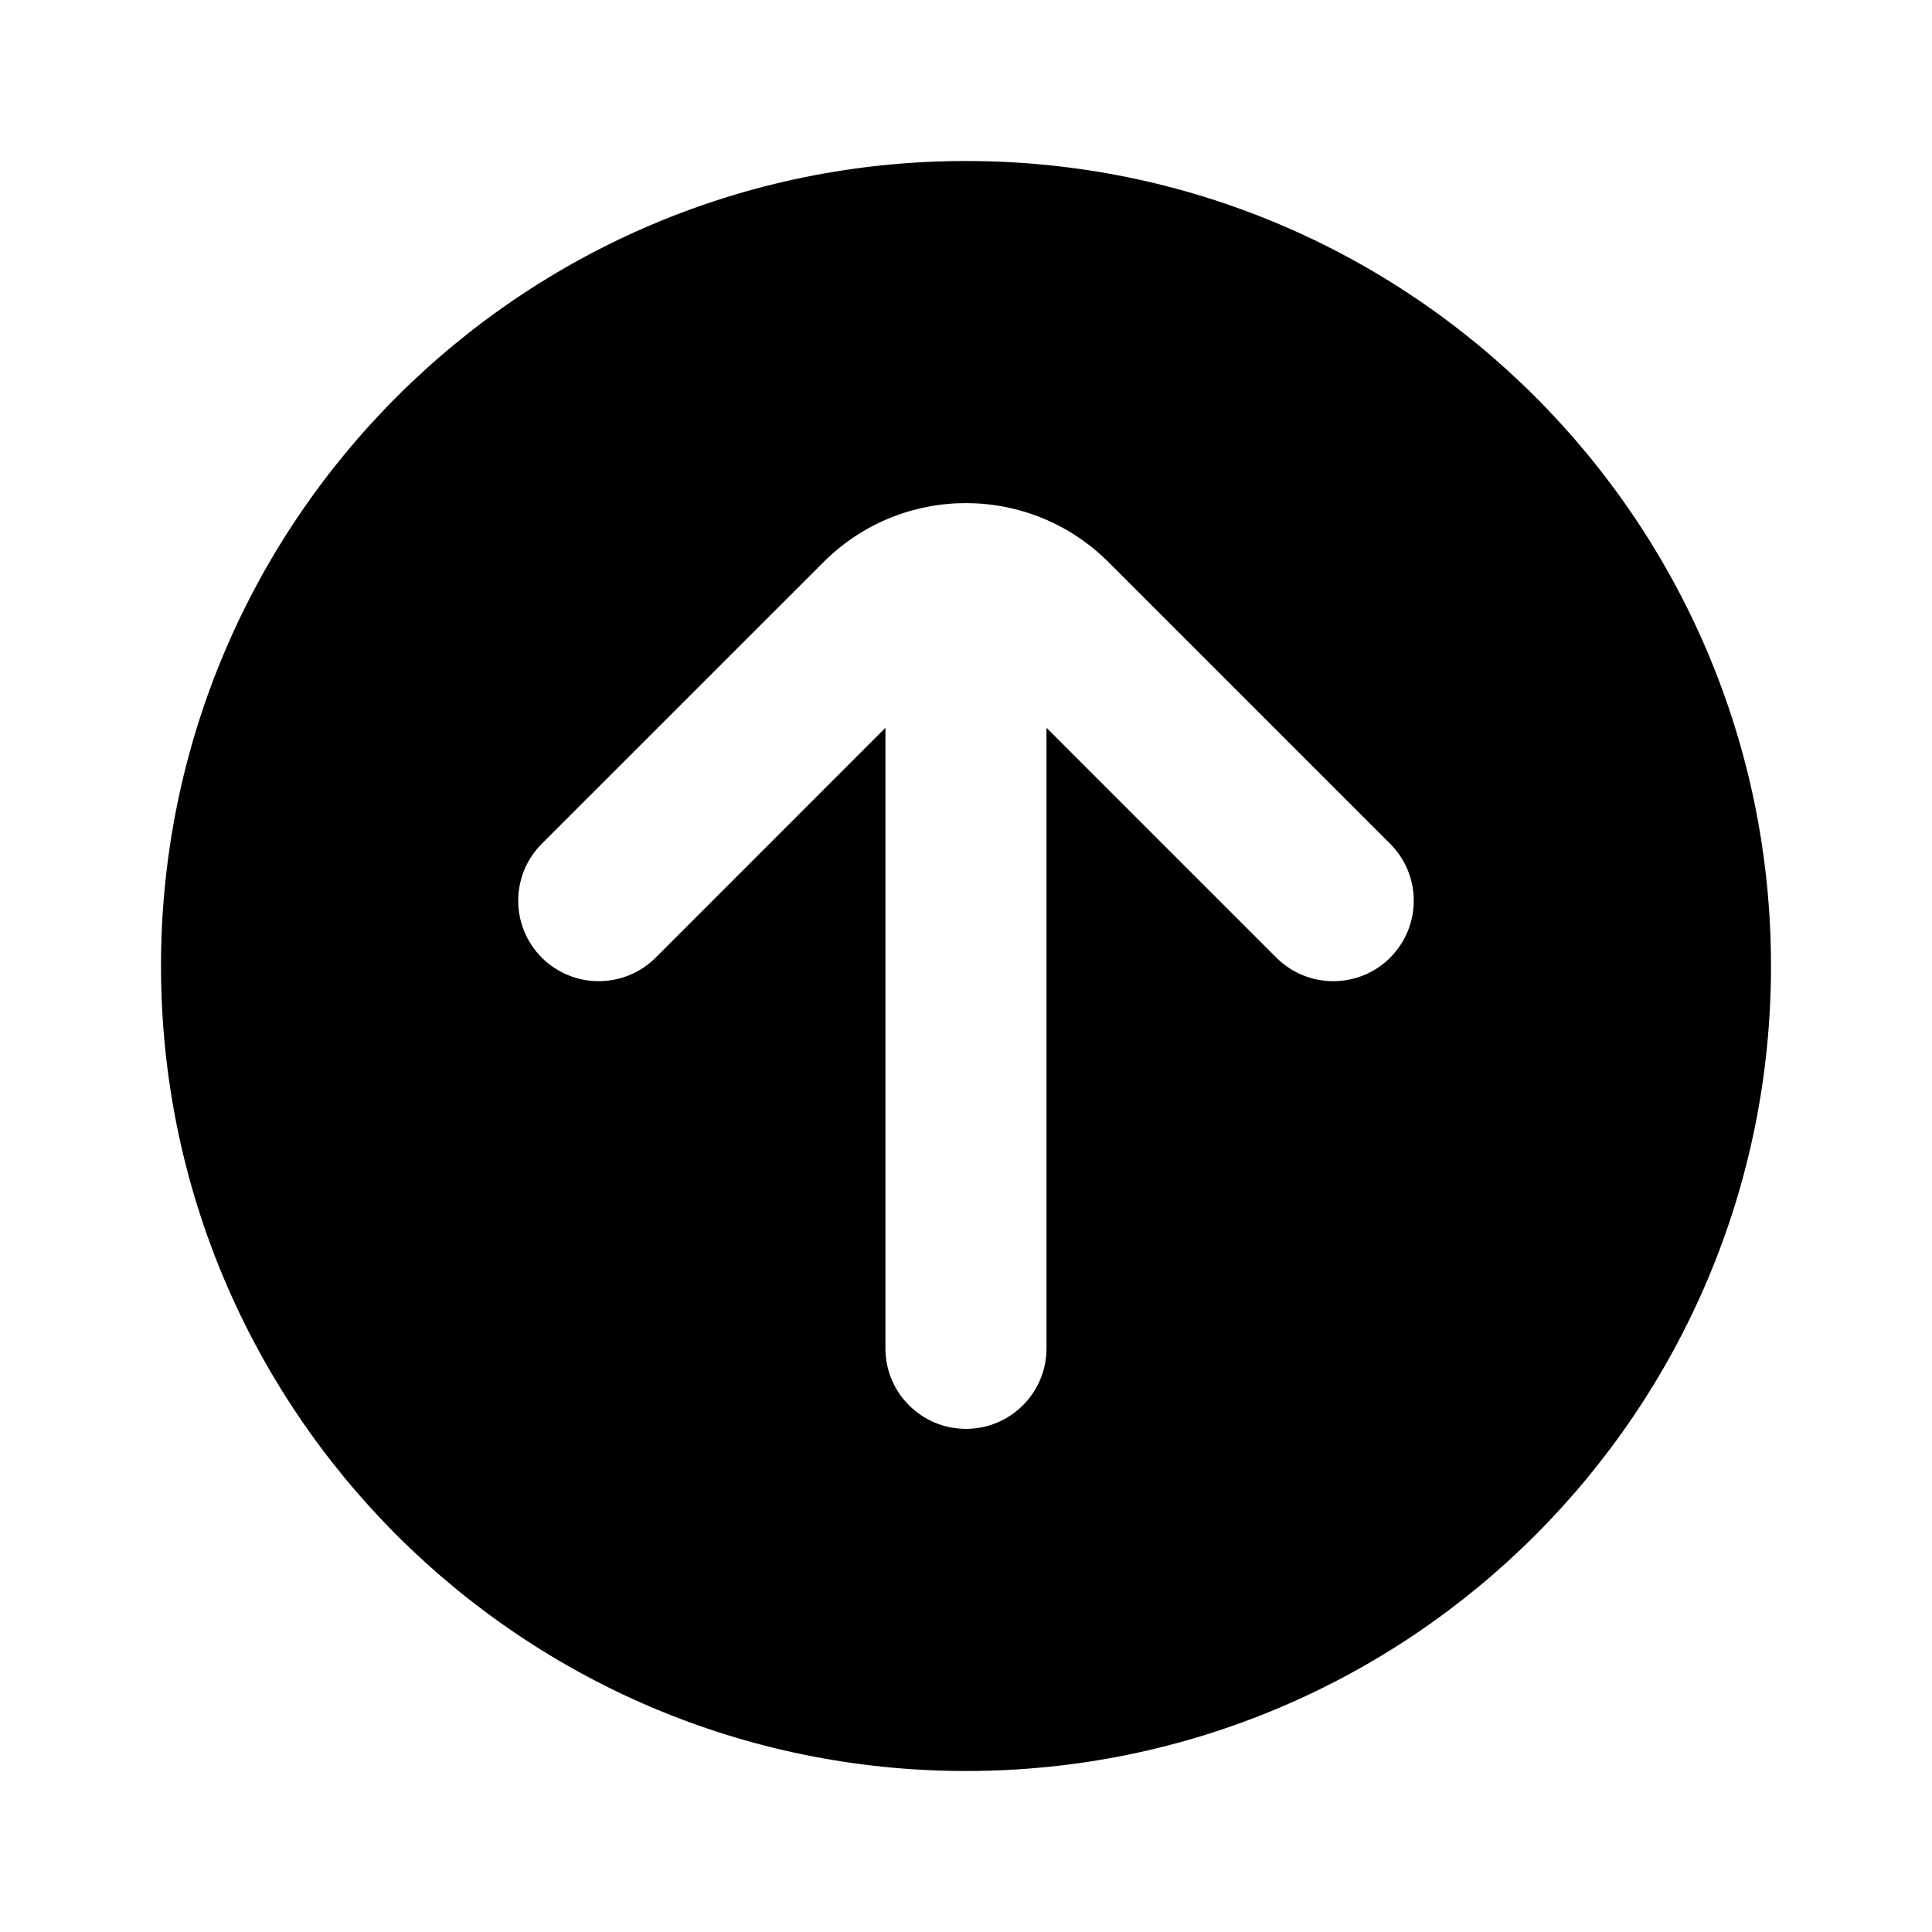 <svg width="24" height="24" viewBox="0 0 24 24" fill="none" xmlns="http://www.w3.org/2000/svg">
<path d="M12 2C6.477 2 2 6.477 2 12C2 17.523 6.477 22 12 22C17.523 22 22 17.523 22 12C22 6.477 17.523 2 12 2ZM17.27 11.896C16.879 12.286 16.246 12.286 15.855 11.896L13 9.041V16.75C13 17.302 12.552 17.75 12 17.75C11.447 17.75 10.999 17.302 10.999 16.75V9.041L8.145 11.896C7.754 12.286 7.121 12.286 6.73 11.896C6.34 11.505 6.34 10.872 6.73 10.482L10.232 6.981C10.719 6.494 11.359 6.25 11.999 6.25C12.64 6.25 13.28 6.494 13.768 6.981L17.269 10.482C17.66 10.872 17.66 11.505 17.269 11.896H17.27Z" fill="black"/>
</svg>
